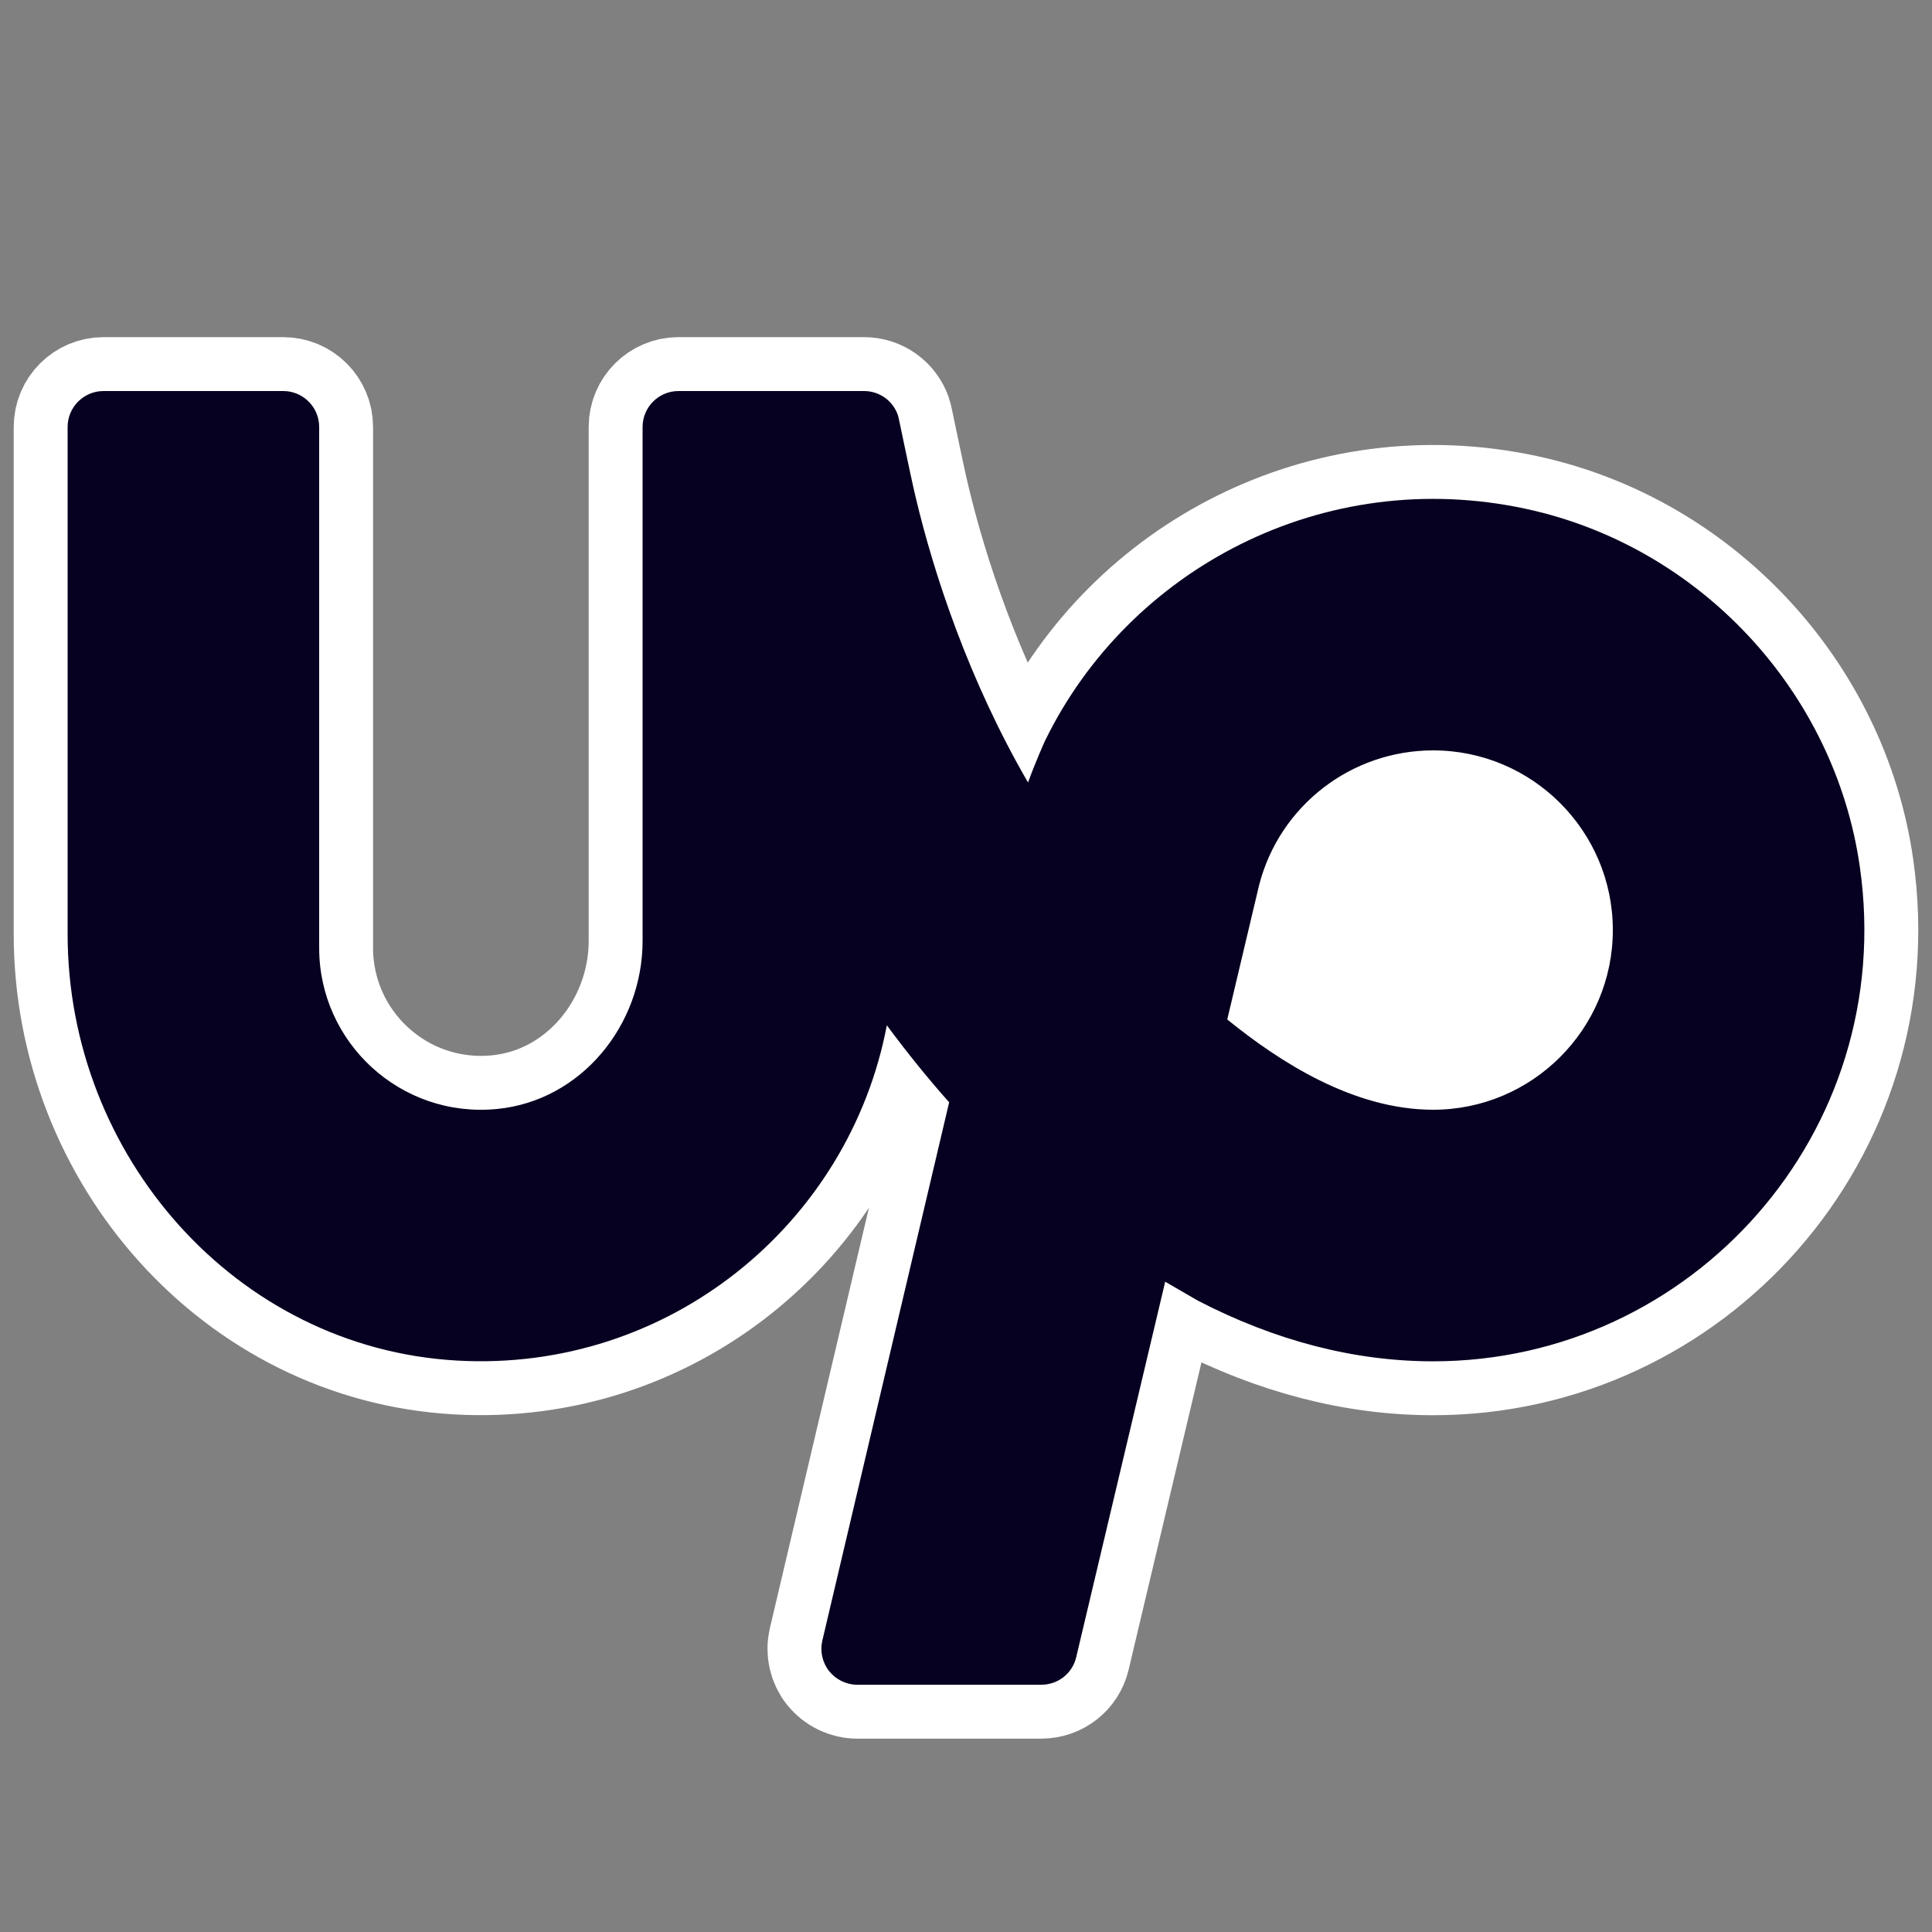 <svg xmlns="http://www.w3.org/2000/svg" xmlns:xlink="http://www.w3.org/1999/xlink" viewBox="0,0,256,256" width="50px" height="50px"><rect x="0" y="0" width="256" height="256" fill="#808080" stroke="none"/><g transform="translate(8.96,8.96) scale(0.93,0.93)"><g fill="none" fill-rule="nonzero" stroke="none" stroke-width="none" stroke-linecap="butt" stroke-linejoin="none" stroke-miterlimit="10" stroke-dasharray="" stroke-dashoffset="0" font-family="none" font-weight="none" font-size="none" text-anchor="none" style="mix-blend-mode: normal"><path transform="scale(5.12,5.12)" d="M6,9c0.552,0 1,0.448 1,1v14.5c0,2.63 2.267,4.741 4.949,4.479c2.338,-0.228 4.051,-2.329 4.051,-4.678v-14.301c0,-0.552 0.448,-1 1,-1h5.162c0.427,0 0.804,0.269 0.943,0.672c0.032,0.091 0.309,1.503 0.494,2.283c0.508,2.139 1.477,5.091 3.127,7.938c0.208,-0.574 0.467,-1.148 0.467,-1.148c2.332,-4.795 7.758,-7.68 13.387,-6.467c4.834,1.041 8.599,5.077 9.295,9.973c1.051,7.391 -4.683,13.75 -11.875,13.75c-2.185,0 -4.382,-0.567 -6.547,-1.688l-0.91,-0.527c-0.882,3.723 -1.856,7.83 -2.477,10.451c-0.107,0.451 -0.507,0.764 -0.971,0.764h-5.119c-0.306,0 -0.594,-0.141 -0.785,-0.379c-0.189,-0.241 -0.258,-0.552 -0.189,-0.85l3.529,-14.979c-0.585,-0.657 -1.164,-1.373 -1.734,-2.143c-1.049,5.526 -6.066,9.664 -11.963,9.33c-6.151,-0.349 -10.834,-5.704 -10.834,-11.865v-14.115c0,-0.552 0.448,-1 1,-1z" id="strokeMainSVG" fill="#ffffff" stroke="#ffffff" stroke-width="3" stroke-linejoin="round"></path><g transform="scale(5.12,5.12)" fill="#060120" stroke="none" stroke-width="1" stroke-linejoin="miter"><path d="M1,9c-0.552,0 -1,0.448 -1,1v14.115c0,6.161 4.683,11.516 10.834,11.865c5.897,0.334 10.914,-3.804 11.963,-9.33c0.57,0.77 1.149,1.486 1.734,2.143l-3.529,14.979c-0.069,0.298 0,0.609 0.189,0.85c0.191,0.238 0.479,0.379 0.785,0.379h5.119c0.464,0 0.864,-0.313 0.971,-0.764c0.621,-2.621 1.595,-6.728 2.477,-10.451l0.91,0.527c2.165,1.121 4.362,1.688 6.547,1.688c7.192,0 12.926,-6.359 11.875,-13.75c-0.696,-4.896 -4.461,-8.932 -9.295,-9.973c-5.629,-1.213 -11.055,1.672 -13.387,6.467c0,0 -0.259,0.574 -0.467,1.148c-1.65,-2.846 -2.619,-5.798 -3.127,-7.938c-0.185,-0.78 -0.462,-2.192 -0.494,-2.283c-0.139,-0.403 -0.516,-0.672 -0.943,-0.672h-5.162c-0.552,0 -1,0.448 -1,1v14.301c0,2.349 -1.713,4.45 -4.051,4.678c-2.682,0.262 -4.949,-1.849 -4.949,-4.479v-14.5c0,-0.552 -0.448,-1 -1,-1zM38,19c2.757,0 5,2.243 5,5c0,2.757 -2.243,5 -5,5c-2.225,0 -4.286,-1.342 -5.73,-2.512c0.527,-2.225 0.881,-3.715 0.887,-3.74c0.568,-2.207 2.561,-3.748 4.844,-3.748z"></path></g></g></g></svg>